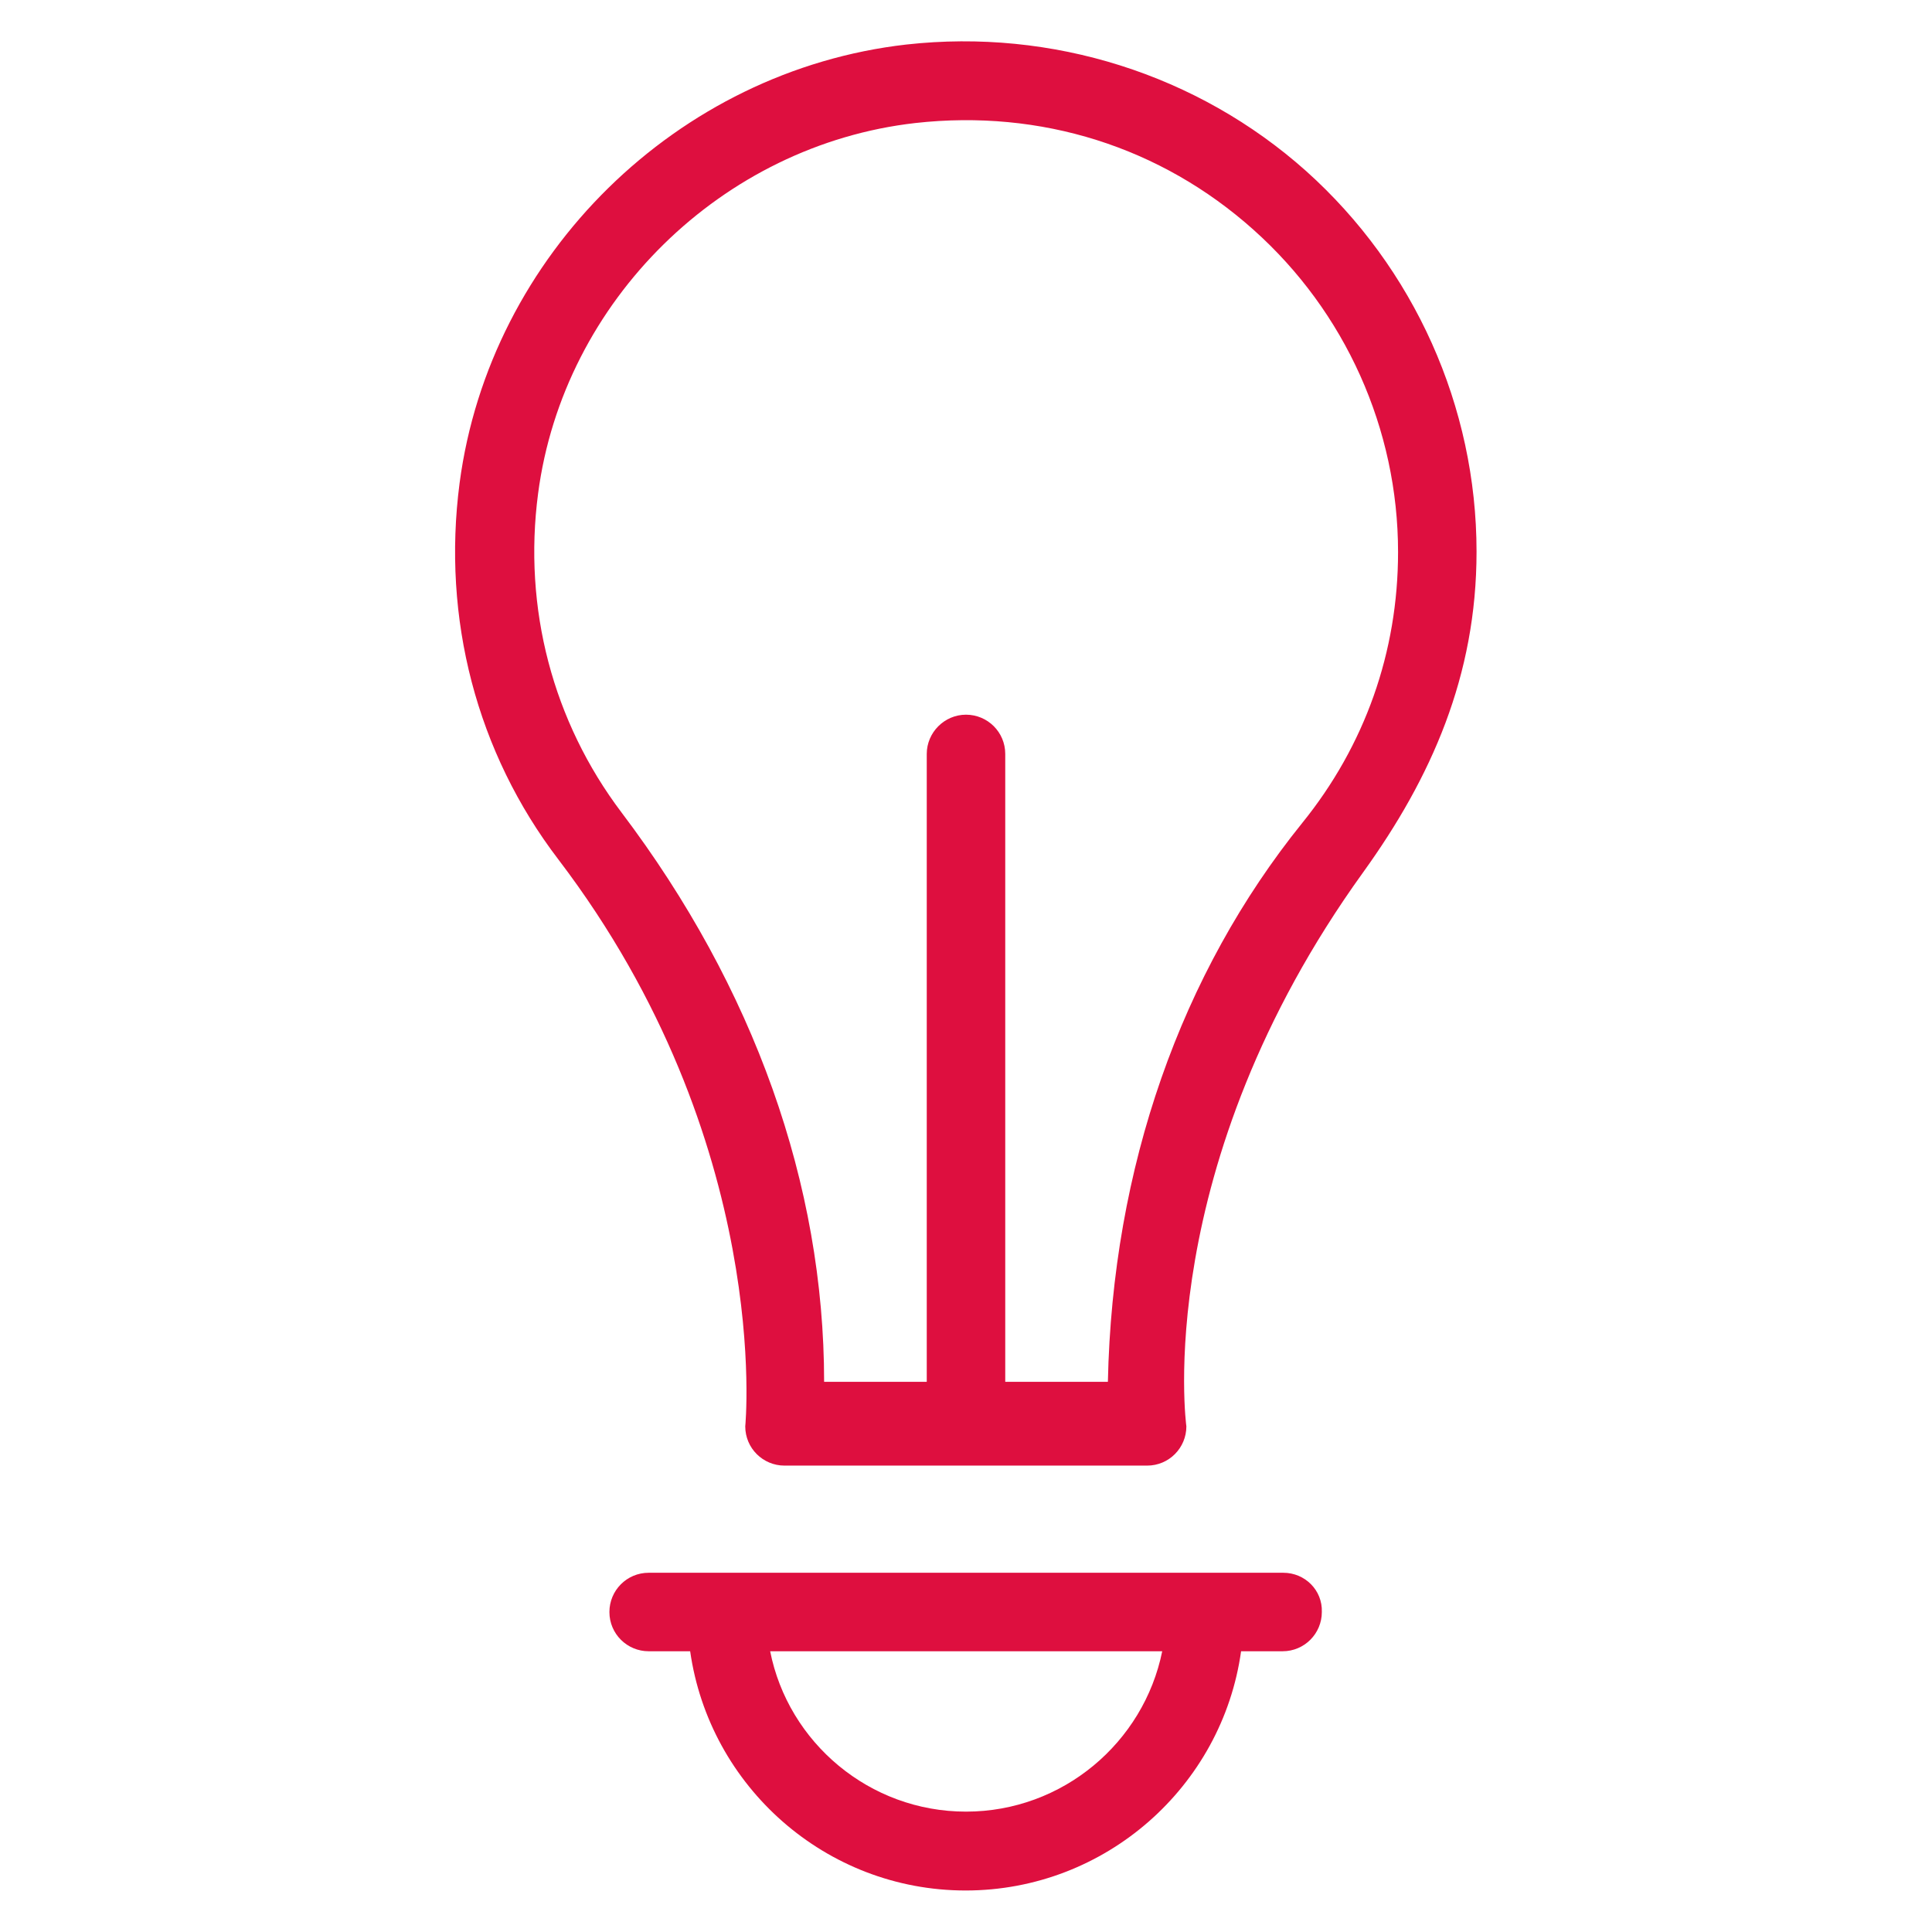 <svg height="25px" width="25px" version="1.1" xmlns="http://www.w3.org/2000/svg" viewBox="0 0 512 512" xmlns:xlink="http://www.w3.org/1999/xlink" enable-background="new 0 0 512 512" >
  <g>
    <g fill="#de0f3f">
      <path d="m346.1,45.3c-28.7-25.6-67.3-37.8-105.9-33.5-60.7,6.9-110.4,55.7-118.4,116.2-4.7,35.9 4.5,71.4 26.2,99.8 57,74.9 49.5,150.2 49.5,150.2 0,5.8 4.7,10.4 10.4,10.4h96.1c5.8,0 10.4-4.7 10.4-10.4 0,0-9.5-68.7 46.9-146.9 18-25 30-52 30-84.9 5.68434e-14-38.4-16.5-75.2-45.2-100.9zm-1,172.8c-32.1,39.8-50.3,91.2-51.5,148.1h-27.2v-166.4c0-5.8-4.7-10.4-10.4-10.4s-10.4,4.7-10.4,10.4v166.4h-27.2c0-52.3-18.6-104.5-53.7-150.9-18.2-24.1-26.1-54.1-22.1-84.5 6.7-51.1 48.8-92.4 100-98.2 33.2-3.7 65,6.3 89.6,28.3 24.3,21.7 38.3,52.8 38.3,85.4-5.68434e-14,26.5-8.8,51.3-25.4,71.8z"/>
      <path d="m340.1,416.8h-168.2c-5.8,0-10.4,4.7-10.4,10.4 0,5.8 4.7,10.4 10.4,10.4h11c5.1,35.8 35.9,63.4 73,63.4s68-27.6 73-63.4h11c5.8,0 10.4-4.7 10.4-10.4 0.2-5.8-4.5-10.4-10.2-10.4zm-84.1,63.3c-25.6,0-47.1-18.3-51.9-42.5h103.9c-4.9,24.2-26.4,42.5-52,42.5z"/>
    </g>
  </g>
</svg>